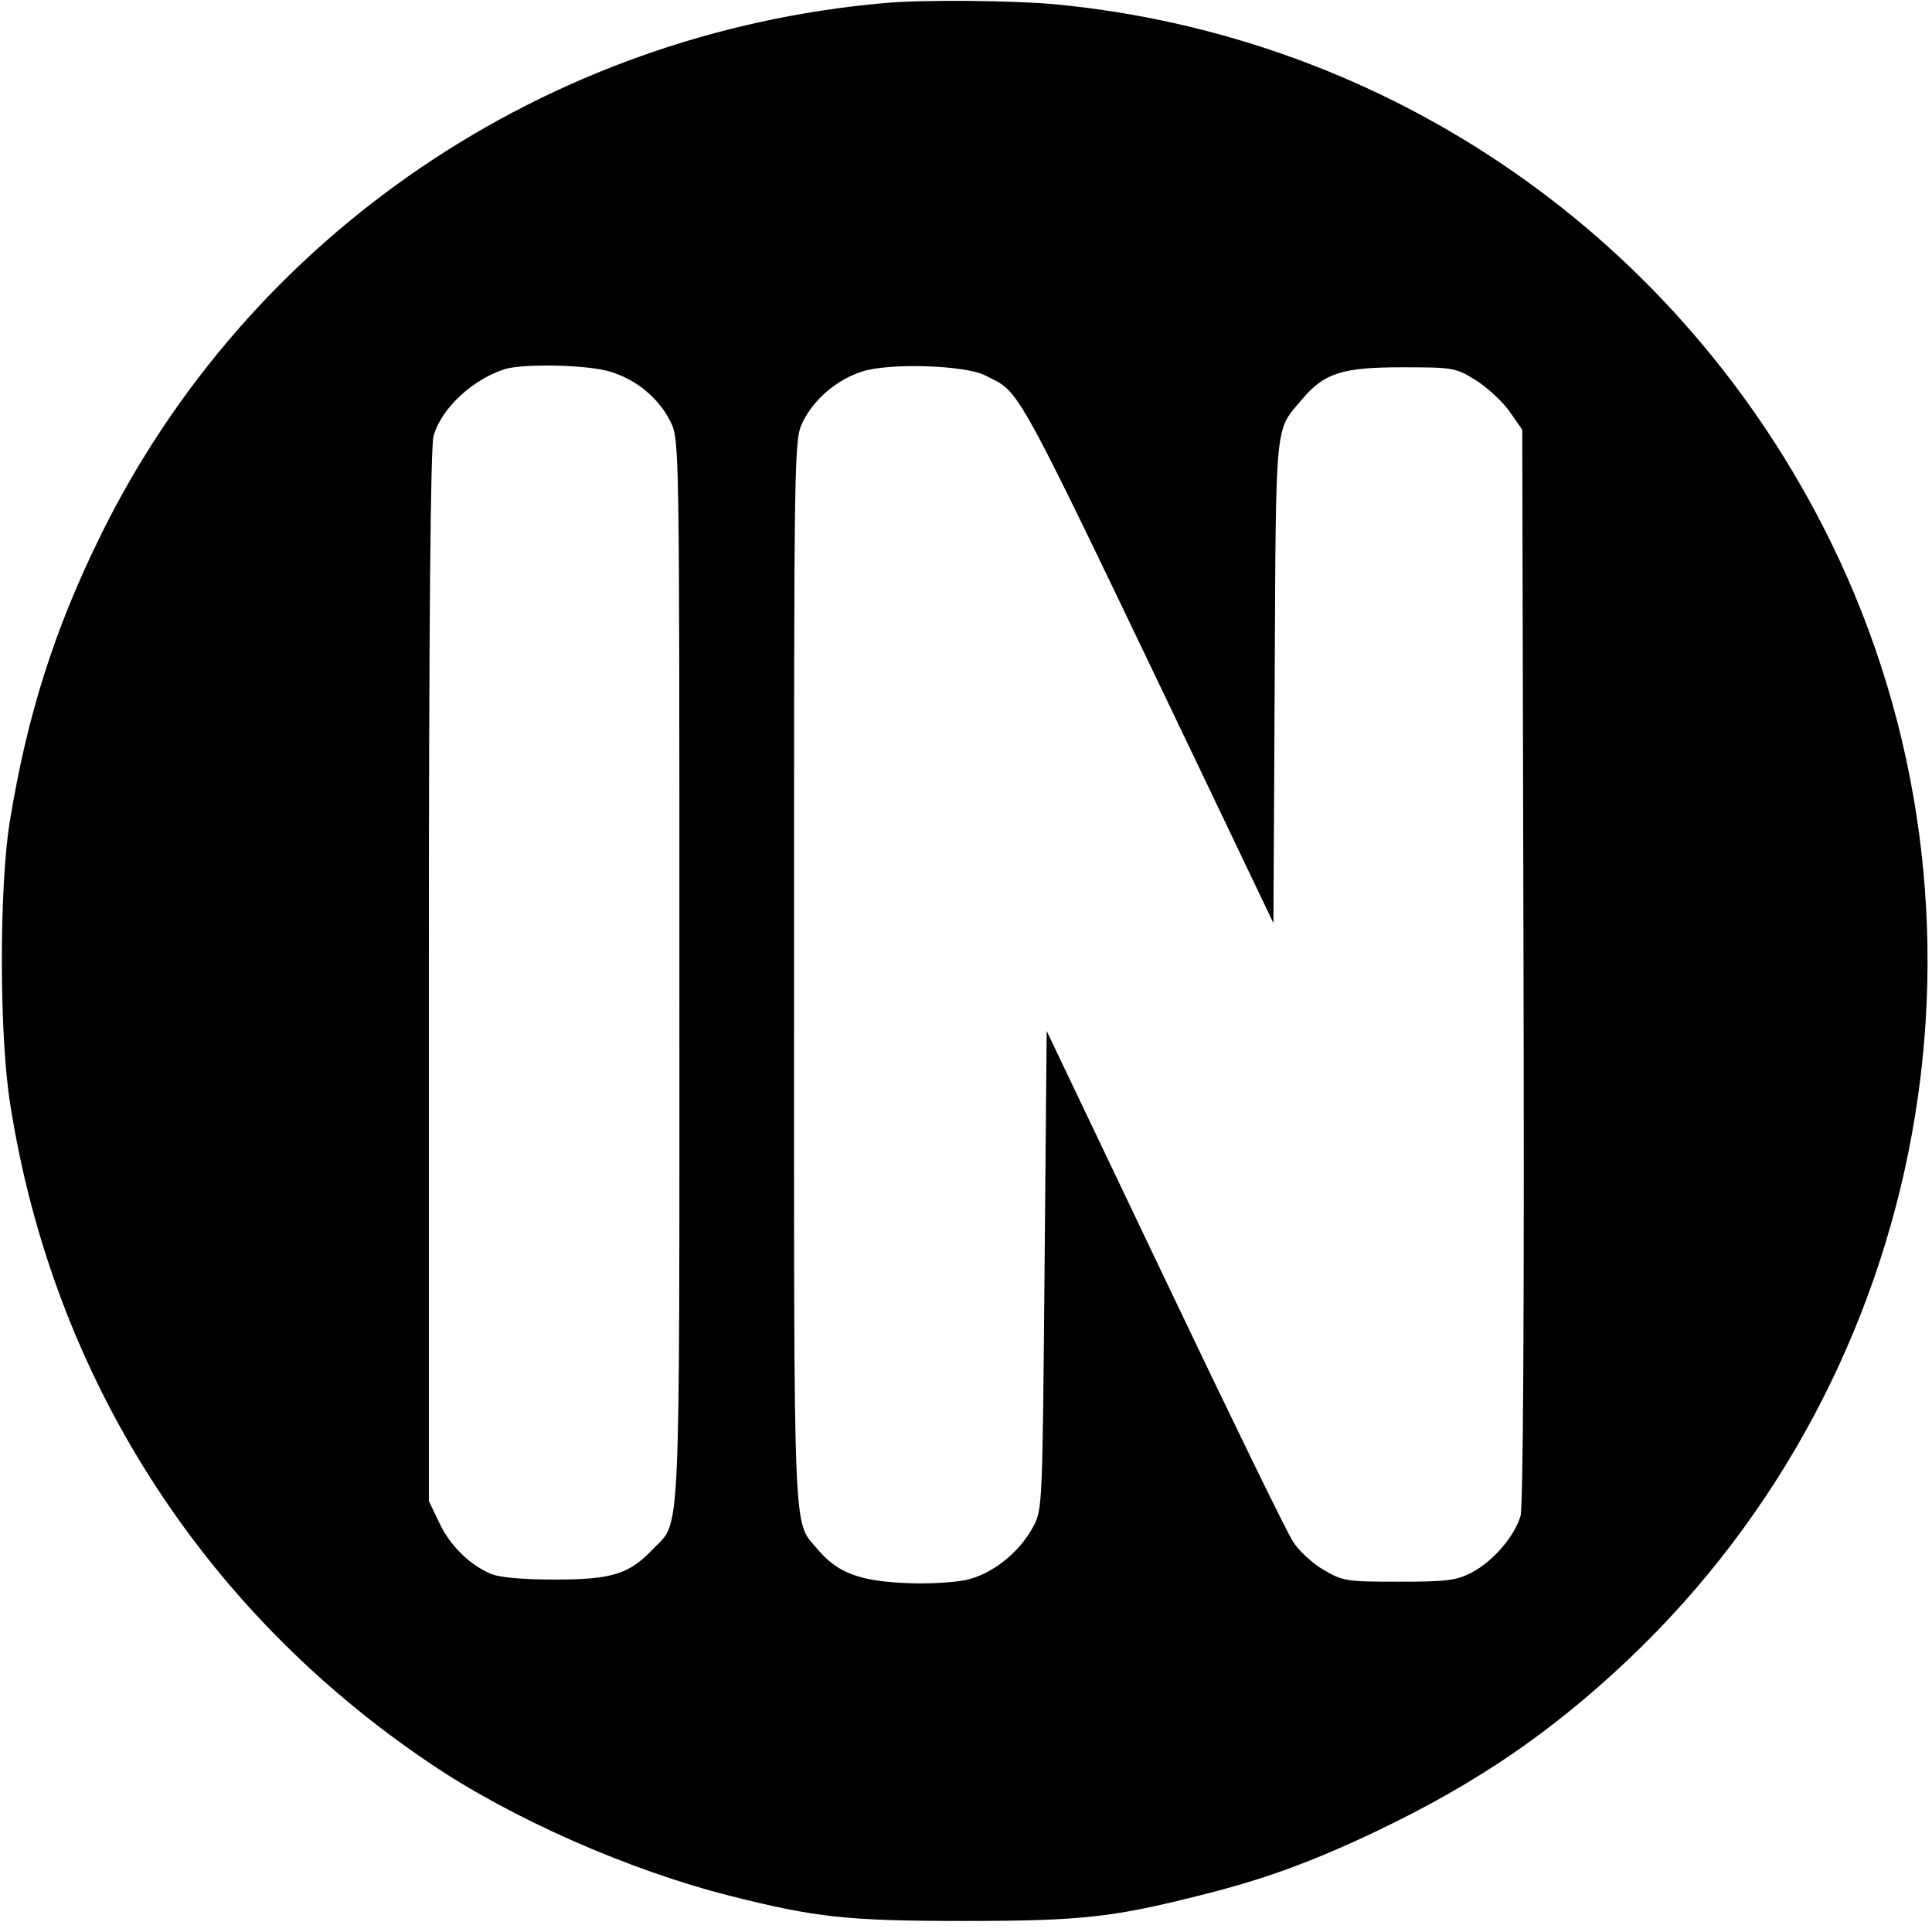 <?xml version="1.0" standalone="no"?>
<!DOCTYPE svg PUBLIC "-//W3C//DTD SVG 20010904//EN"
 "http://www.w3.org/TR/2001/REC-SVG-20010904/DTD/svg10.dtd">
<svg version="1.0" xmlns="http://www.w3.org/2000/svg"
 width="455pt" height="455pt" viewBox="0 0 455 455"
 preserveAspectRatio="xMidYMid meet">
<g transform="translate(0,455) scale(0.1,-0.1)"
fill="#000000" stroke="none">
<path d="M2085 4543 c-800 -70 -1500 -545 -1849 -1256 -108 -220 -172 -421
-213 -672 -25 -154 -25 -504 1 -665 100 -640 451 -1191 989 -1553 192 -130
469 -252 707 -312 201 -51 278 -59 550 -59 273 0 349 8 555 60 153 38 267 80
420 153 234 112 409 232 589 402 715 677 910 1752 477 2634 -351 714 -1038
1190 -1827 1265 -102 9 -308 11 -399 3z m-649 -868 c62 -18 116 -63 143 -118
21 -43 21 -46 21 -1295 0 -1382 4 -1290 -63 -1361 -55 -58 -96 -71 -230 -71
-77 0 -129 5 -150 13 -52 22 -98 68 -123 122 l-24 50 0 1235 c0 840 4 1247 11
1273 18 65 92 134 169 158 44 13 194 10 246 -6z m884 -9 c87 -45 57 10 519
-955 l160 -335 3 570 c3 624 0 587 64 663 52 62 94 76 235 76 122 0 127 -1
174 -30 27 -17 63 -50 80 -74 l30 -43 3 -1261 c2 -835 -1 -1274 -7 -1297 -14
-48 -64 -106 -114 -133 -37 -19 -57 -22 -172 -22 -124 0 -132 1 -178 28 -26
15 -58 45 -71 65 -14 20 -150 300 -303 621 l-278 583 -5 -563 c-5 -558 -5
-564 -27 -605 -33 -61 -96 -111 -158 -125 -29 -6 -93 -10 -146 -7 -107 5 -158
25 -204 80 -58 69 -55 -7 -55 1355 0 1254 0 1257 21 1300 26 53 80 99 139 118
65 21 243 15 290 -9z"/>
</g>
</svg>
